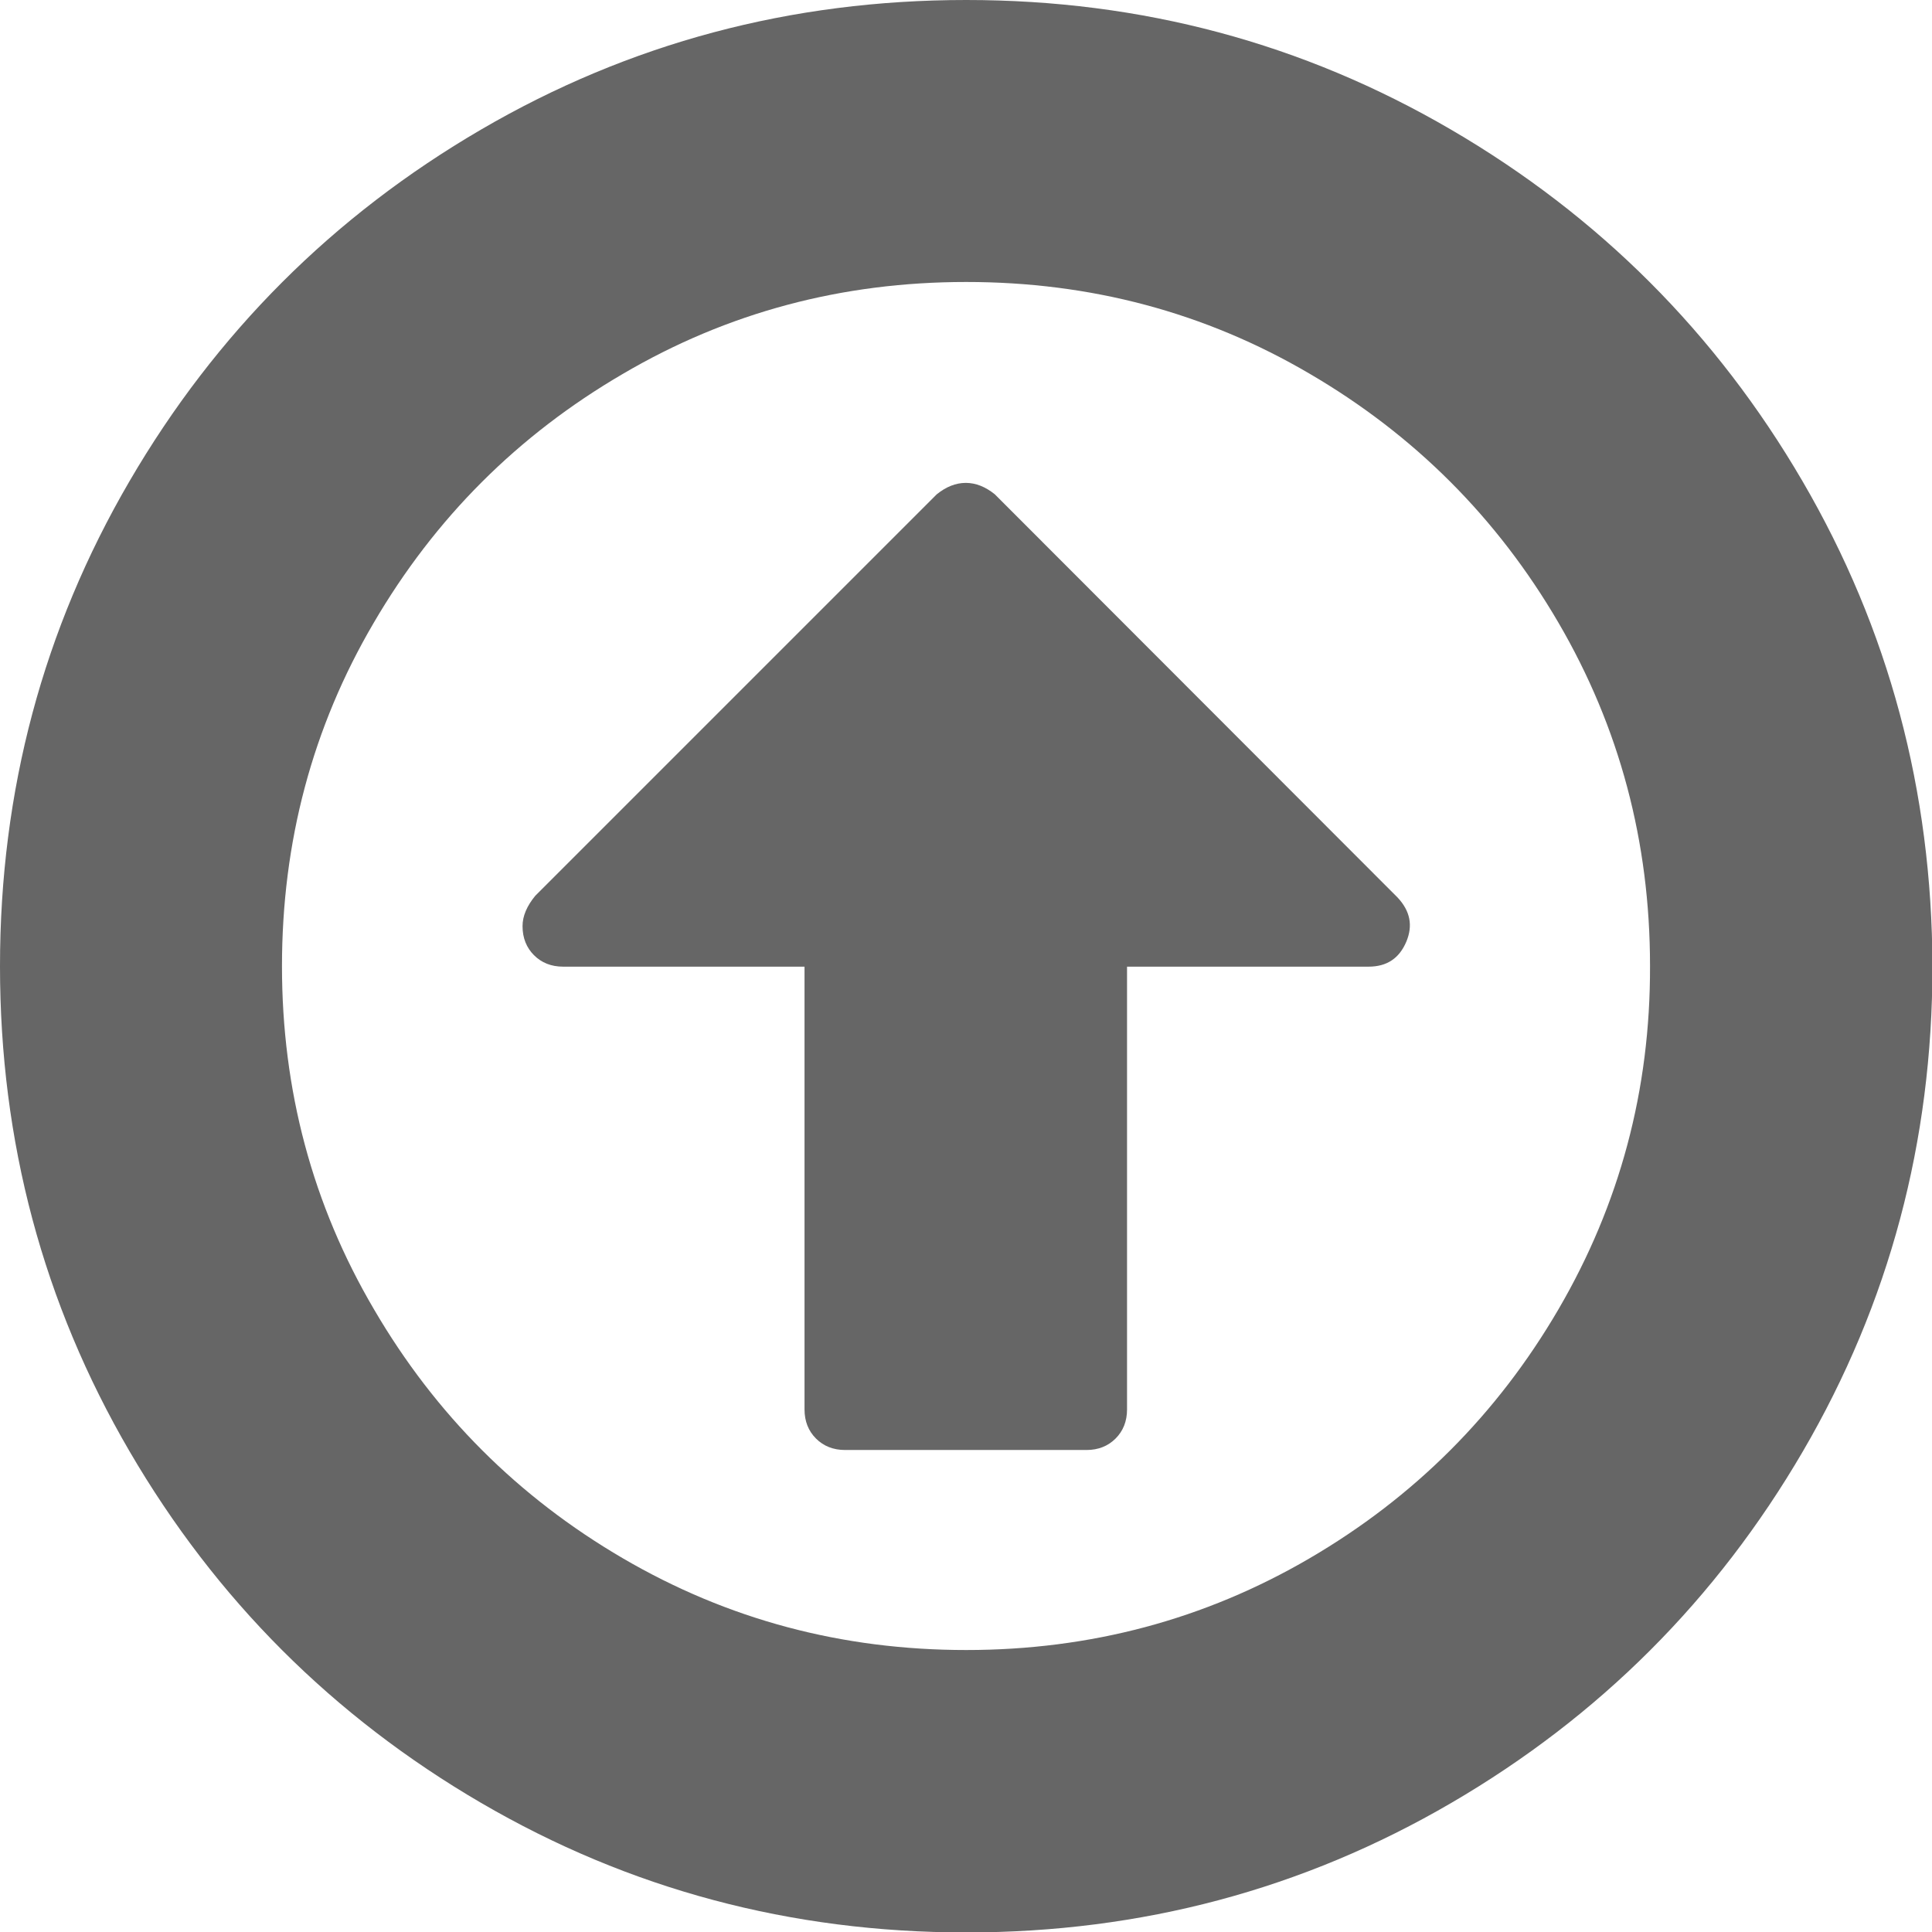 <?xml version="1.0" encoding="utf-8"?>
<!-- Generator: Adobe Illustrator 22.0.0, SVG Export Plug-In . SVG Version: 6.00 Build 0)  -->
<svg version="1.1" baseProfile="tiny" id="Capa_1" xmlns="http://www.w3.org/2000/svg" xmlns:xlink="http://www.w3.org/1999/xlink"
	 x="0px" y="0px" viewBox="0 0 438.5 438.5" xml:space="preserve">
<g>
	<g>
		<path fill="#666666" d="M409.1,109.2c-19.6-33.6-46.2-60.2-79.8-79.8C295.7,9.8,259.1,0,219.3,0c-39.8,0-76.5,9.8-110.1,29.4
			C75.6,49,49,75.6,29.4,109.2C9.8,142.8,0,179.5,0,219.3c0,39.8,9.8,76.5,29.4,110.1c19.6,33.6,46.2,60.2,79.8,79.8
			c33.6,19.6,70.3,29.4,110.1,29.4s76.5-9.8,110.1-29.4c33.6-19.6,60.2-46.2,79.8-79.8c19.6-33.6,29.4-70.3,29.4-110.1
			C438.5,179.5,428.7,142.8,409.1,109.2z M353.7,297.2c-13.9,23.8-32.7,42.6-56.5,56.5c-23.8,13.9-49.8,20.8-77.9,20.8
			c-28.2,0-54.1-6.9-77.9-20.8c-23.8-13.9-42.6-32.7-56.5-56.5C70.9,273.4,64,247.4,64,219.3c0-28.2,6.9-54.2,20.8-77.9
			c13.9-23.8,32.7-42.6,56.5-56.5C165.1,70.9,191.1,64,219.3,64c28.2,0,54.2,6.9,77.9,20.8c23.8,13.9,42.6,32.7,56.5,56.5
			c13.9,23.8,20.8,49.8,20.8,77.9C374.6,247.4,367.6,273.4,353.7,297.2z"/>
		<path fill="#666666" d="M225.8,112.2c-2.1-1.7-4.3-2.6-6.6-2.6c-2.3,0-4.5,0.9-6.6,2.6l-91.1,91.1c-1.9,2.3-2.9,4.6-2.9,6.9
			c0,2.7,0.9,4.9,2.6,6.6c1.7,1.7,3.9,2.6,6.6,2.6l54.8,0l0,100.5c0,2.7,0.9,4.9,2.6,6.6c1.7,1.7,3.9,2.6,6.6,2.6h54.8
			c2.7,0,4.9-0.9,6.6-2.6c1.7-1.7,2.6-3.9,2.6-6.6l0-100.5l54.8,0c4.2,0,7-1.9,8.6-5.7c1.5-3.6,0.9-6.9-2-10L225.8,112.2z"/>
	</g>
</g>
</svg>
